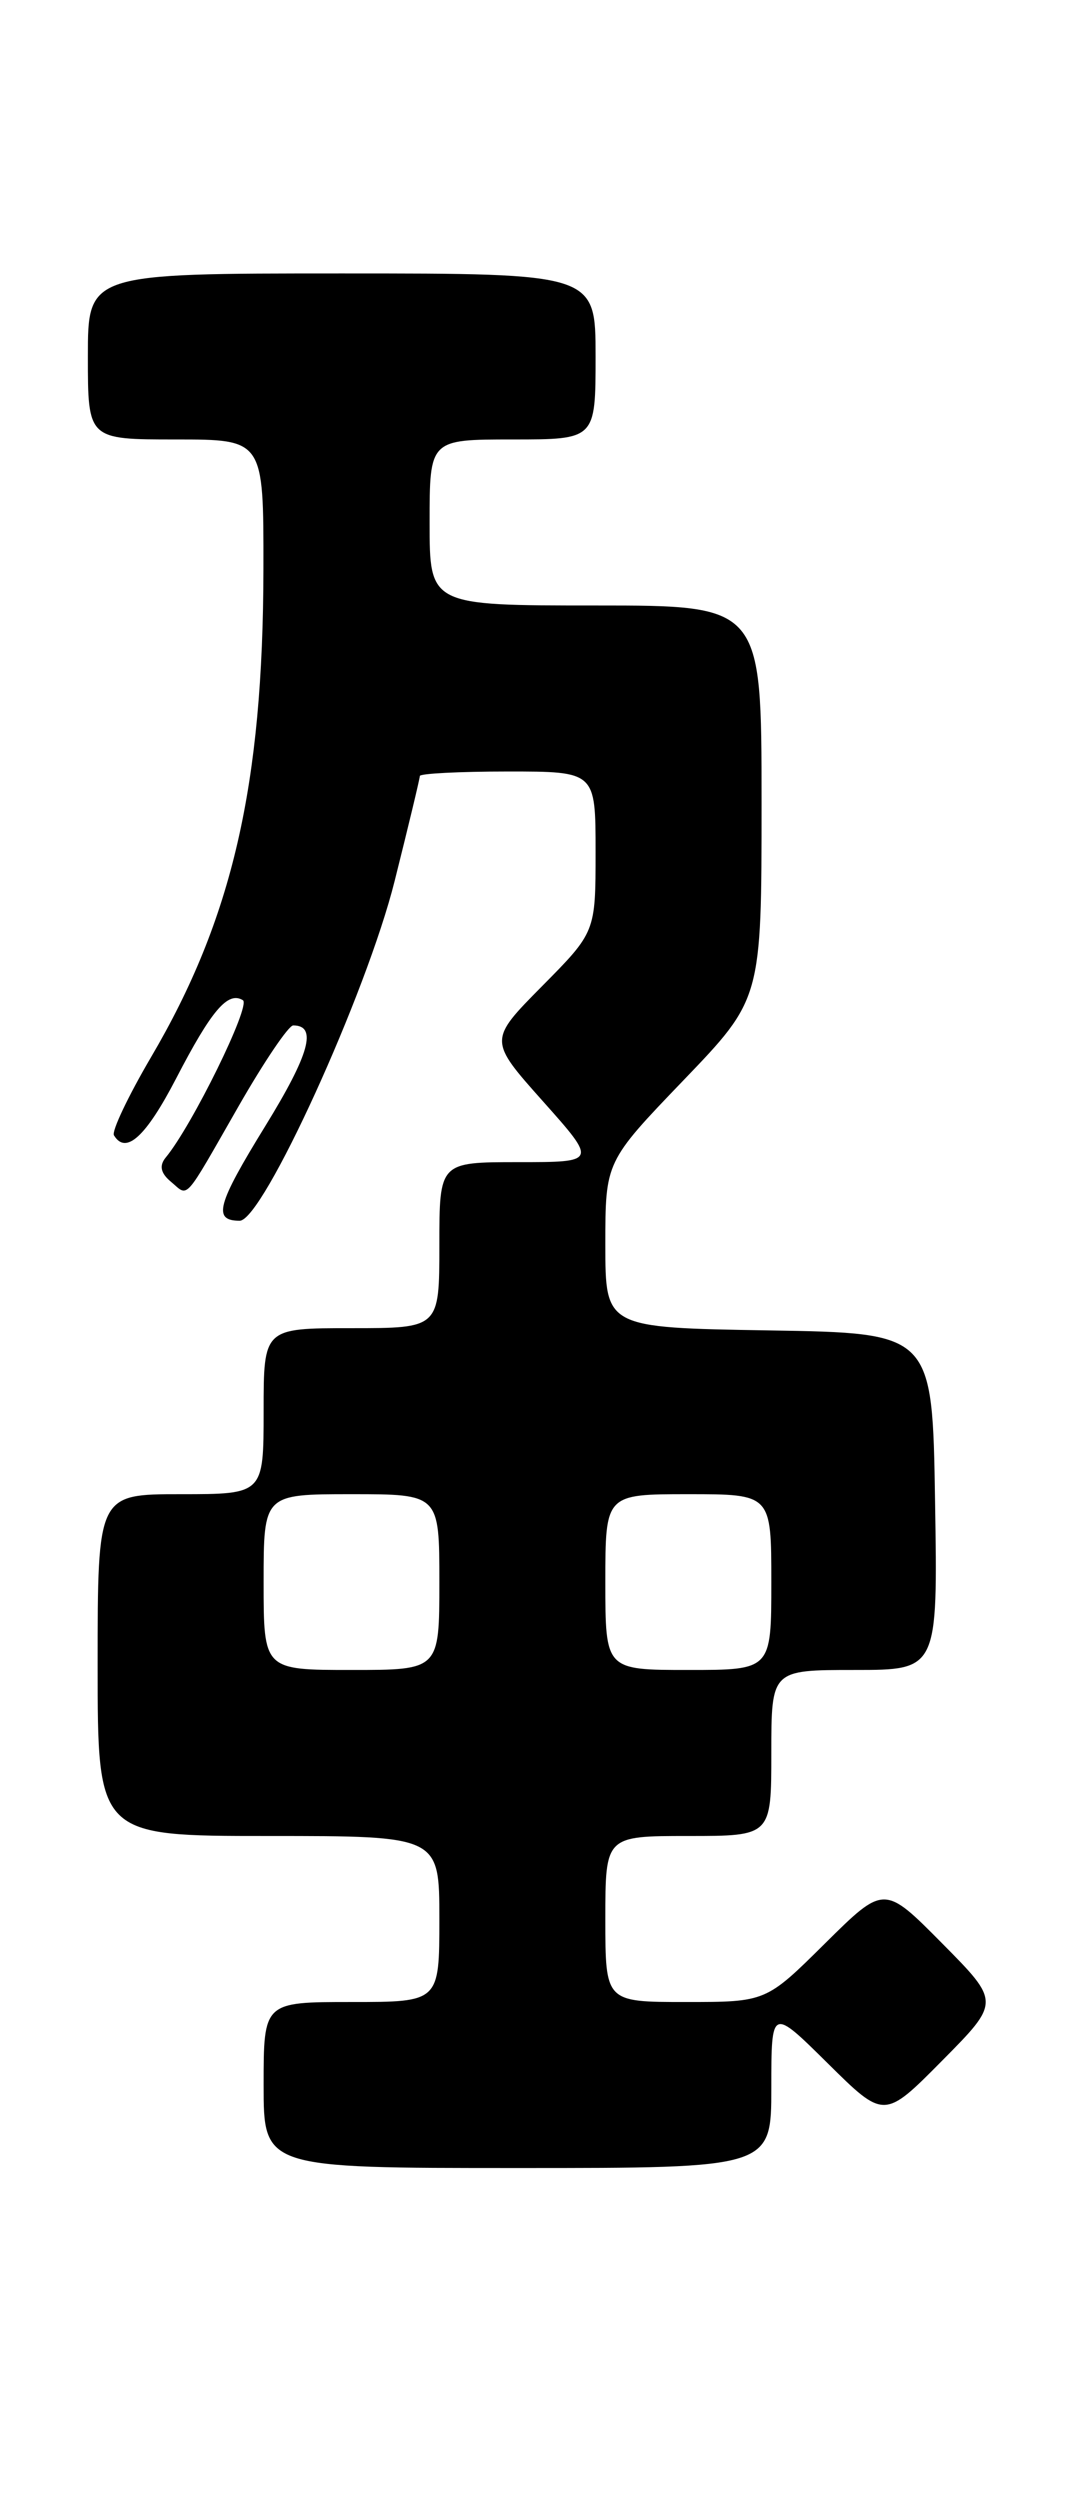 <?xml version="1.0" encoding="UTF-8" standalone="no"?>
<!DOCTYPE svg PUBLIC "-//W3C//DTD SVG 1.1//EN" "http://www.w3.org/Graphics/SVG/1.1/DTD/svg11.dtd" >
<svg xmlns="http://www.w3.org/2000/svg" xmlns:xlink="http://www.w3.org/1999/xlink" version="1.1" viewBox="0 0 110 256">
 <g >
 <path fill="currentColor"
d=" M 79.00 213.78 C 79.00 205.56 79.00 205.56 84.78 211.28 C 90.56 217.00 90.56 217.00 96.50 211.00 C 102.44 205.00 102.44 205.00 96.50 199.00 C 90.56 193.00 90.56 193.00 84.50 199.00 C 78.45 205.00 78.45 205.00 70.22 205.00 C 62.00 205.00 62.00 205.00 62.00 196.50 C 62.00 188.00 62.00 188.00 70.50 188.00 C 79.00 188.00 79.00 188.00 79.00 179.50 C 79.00 171.00 79.00 171.00 87.52 171.00 C 96.05 171.00 96.05 171.00 95.77 153.75 C 95.50 136.50 95.50 136.50 78.75 136.23 C 62.00 135.95 62.00 135.95 62.00 127.45 C 62.00 118.95 62.00 118.95 70.00 110.62 C 78.00 102.29 78.00 102.29 78.00 82.14 C 78.00 62.00 78.00 62.00 61.00 62.00 C 44.00 62.00 44.00 62.00 44.00 53.50 C 44.00 45.00 44.00 45.00 52.50 45.00 C 61.00 45.00 61.00 45.00 61.00 36.50 C 61.00 28.00 61.00 28.00 35.00 28.00 C 9.00 28.00 9.00 28.00 9.00 36.50 C 9.00 45.00 9.00 45.00 18.00 45.00 C 27.00 45.00 27.00 45.00 26.98 58.25 C 26.95 80.40 23.80 94.09 15.47 108.25 C 13.13 112.24 11.42 115.84 11.67 116.25 C 12.89 118.28 14.94 116.40 18.03 110.45 C 21.66 103.44 23.34 101.47 24.88 102.42 C 25.72 102.95 19.67 115.28 16.97 118.53 C 16.29 119.36 16.45 120.13 17.51 121.01 C 19.36 122.55 18.71 123.27 24.45 113.25 C 27.05 108.71 29.56 105.00 30.03 105.00 C 32.52 105.00 31.70 107.95 27.18 115.29 C 22.21 123.36 21.77 125.00 24.55 125.00 C 26.92 125.00 37.53 101.76 40.42 90.21 C 41.84 84.55 43.00 79.71 43.00 79.46 C 43.00 79.21 47.05 79.00 52.00 79.00 C 61.00 79.00 61.00 79.00 61.00 87.22 C 61.00 95.44 61.00 95.44 55.52 100.98 C 50.04 106.52 50.04 106.52 55.60 112.76 C 61.16 119.00 61.16 119.00 53.08 119.00 C 45.00 119.00 45.00 119.00 45.00 127.50 C 45.00 136.00 45.00 136.00 36.00 136.00 C 27.00 136.00 27.00 136.00 27.00 144.50 C 27.00 153.00 27.00 153.00 18.50 153.00 C 10.00 153.00 10.00 153.00 10.00 170.50 C 10.00 188.00 10.00 188.00 27.50 188.00 C 45.00 188.00 45.00 188.00 45.00 196.50 C 45.00 205.00 45.00 205.00 36.00 205.00 C 27.00 205.00 27.00 205.00 27.00 213.50 C 27.00 222.00 27.00 222.00 53.00 222.00 C 79.00 222.00 79.00 222.00 79.00 213.78 Z  M 27.00 162.00 C 27.00 153.00 27.00 153.00 36.00 153.00 C 45.00 153.00 45.00 153.00 45.00 162.00 C 45.00 171.00 45.00 171.00 36.00 171.00 C 27.00 171.00 27.00 171.00 27.00 162.00 Z  M 62.00 162.00 C 62.00 153.00 62.00 153.00 70.50 153.00 C 79.00 153.00 79.00 153.00 79.00 162.00 C 79.00 171.00 79.00 171.00 70.50 171.00 C 62.00 171.00 62.00 171.00 62.00 162.00 Z "/>
</g>
</svg>